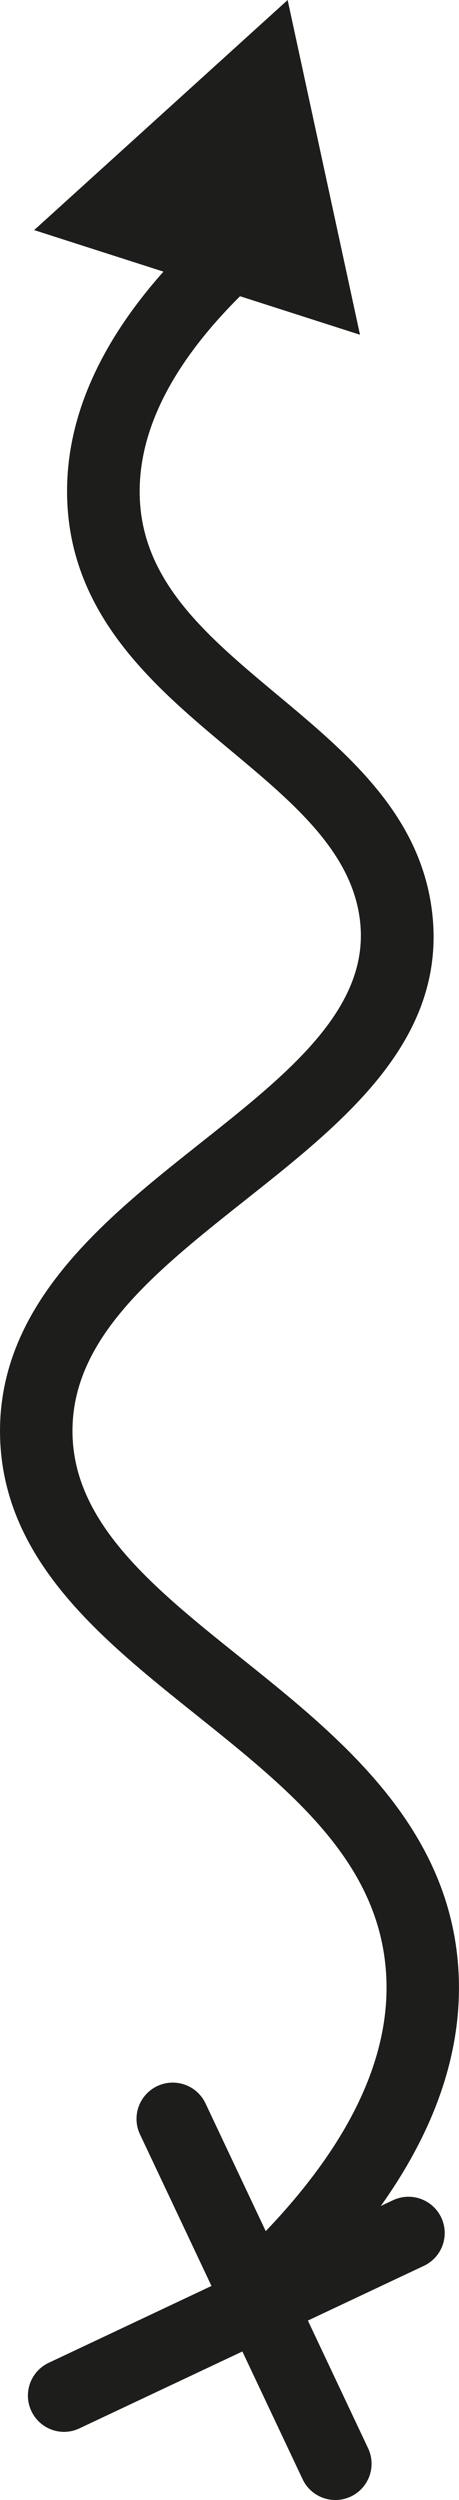 <svg id="Calque_1" data-name="Calque 1" xmlns="http://www.w3.org/2000/svg" viewBox="0 0 145.7 792.96"><defs><style>.cls-1,.cls-3{fill:#1d1d1b;}.cls-2{fill:none;}.cls-2,.cls-3{stroke:#1d1d1b;stroke-miterlimit:10;stroke-width:3px;}</style></defs><title>roadmap</title><path class="cls-1" d="M139.94,796.34A10,10,0,0,1,133.13,779c35-32.51,51.77-64.19,49.72-94.14-2.46-36.06-30.89-58.81-61-82.9C92,578.07,61.12,553.35,60.34,514.65c-.82-40.95,33.1-67.83,63-91.55,28.23-22.38,54.9-43.51,51.18-72.4-2.86-22.2-21.65-37.89-41.54-54.5-23.5-19.62-50.14-41.86-51.33-78.47-.88-26.82,12-53.64,38.2-79.71A10,10,0,1,1,134,152.2c-22.13,22-33,43.83-32.31,64.88.9,27.65,21.91,45.19,44.16,63.77,22,18.35,44.7,37.32,48.56,67.3,5.16,40.09-27.25,65.78-58.6,90.62C107,461.63,79.71,483.22,80.34,514.24c.59,29.35,26.54,50.12,54,72.11,30.64,24.53,65.38,52.33,68.45,97.15,2.48,36.28-16.39,73.35-56.07,110.17A10,10,0,0,1,139.94,796.34Z" transform="translate(-58.82 -59.34)"/><path class="cls-2" d="M139.94,796.34A10,10,0,0,1,133.13,779c35-32.51,51.77-64.19,49.72-94.14-2.46-36.06-30.89-58.81-61-82.9C92,578.07,61.12,553.35,60.34,514.65c-.82-40.95,33.1-67.83,63-91.55,28.23-22.38,54.9-43.51,51.18-72.4-2.86-22.2-21.65-37.89-41.54-54.5-23.5-19.62-50.14-41.86-51.33-78.47-.88-26.82,12-53.64,38.2-79.71A10,10,0,1,1,134,152.2c-22.13,22-33,43.83-32.31,64.88.9,27.65,21.91,45.19,44.16,63.77,22,18.35,44.7,37.32,48.56,67.3,5.16,40.09-27.25,65.78-58.6,90.62C107,461.63,79.71,483.22,80.34,514.24c.59,29.35,26.54,50.12,54,72.11,30.64,24.53,65.38,52.33,68.45,97.15,2.48,36.28-16.39,73.35-56.07,110.17A10,10,0,0,1,139.94,796.34Z" transform="translate(-58.82 -59.34)"/><polygon class="cls-3" points="112.26 103.96 13.77 72.35 90.39 2.86 112.26 103.96"/><path class="cls-1" d="M79.09,829.19a10,10,0,0,1-4.27-19l109.39-51.62a10,10,0,1,1,8.54,18.09L83.35,828.24A9.93,9.93,0,0,1,79.09,829.19Z" transform="translate(-58.82 -59.34)"/><path class="cls-2" d="M79.09,829.19a10,10,0,0,1-4.27-19l109.39-51.62a10,10,0,1,1,8.54,18.09L83.35,828.24A9.93,9.93,0,0,1,79.09,829.19Z" transform="translate(-58.82 -59.34)"/><path class="cls-1" d="M165.28,850.8a10,10,0,0,1-9.05-5.73L104.61,735.68a10,10,0,1,1,18.09-8.54l51.61,109.39a10,10,0,0,1-9,14.27Z" transform="translate(-58.82 -59.34)"/><path class="cls-2" d="M165.28,850.8a10,10,0,0,1-9.05-5.73L104.61,735.68a10,10,0,1,1,18.09-8.54l51.61,109.39a10,10,0,0,1-9,14.27Z" transform="translate(-58.82 -59.34)"/></svg>